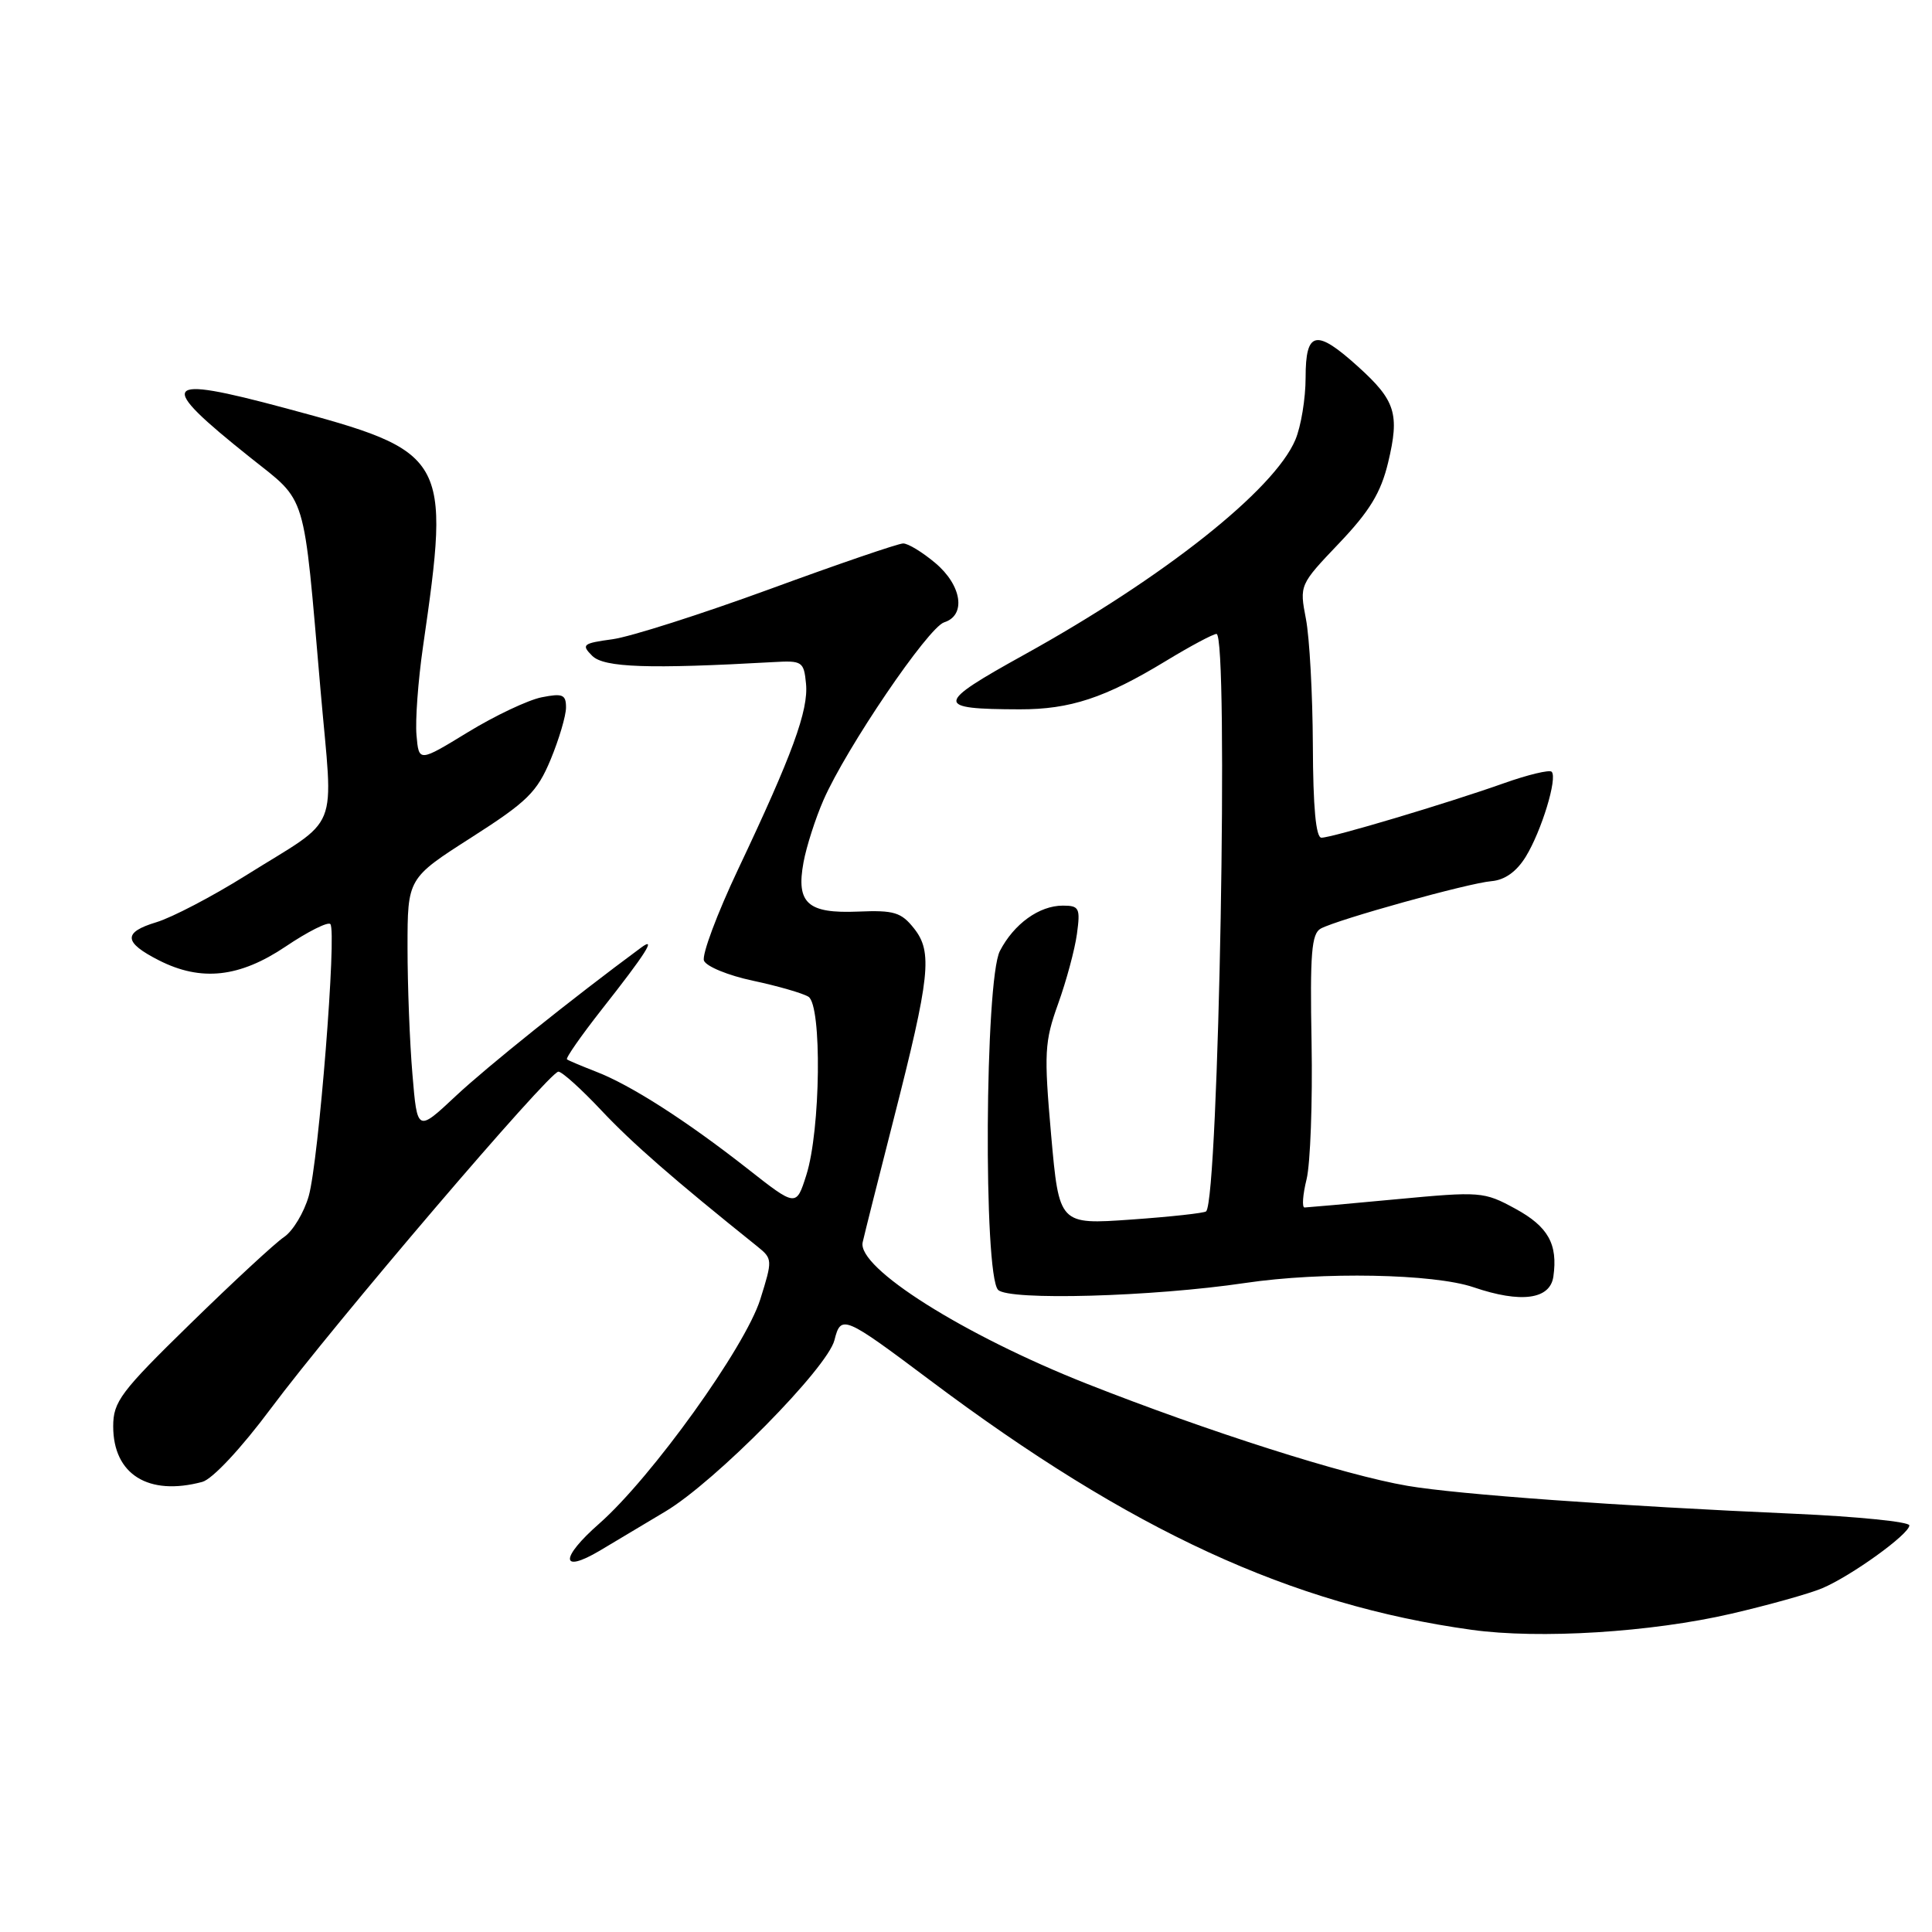 <?xml version="1.0" encoding="UTF-8" standalone="no"?>
<!DOCTYPE svg PUBLIC "-//W3C//DTD SVG 1.1//EN" "http://www.w3.org/Graphics/SVG/1.1/DTD/svg11.dtd" >
<svg xmlns="http://www.w3.org/2000/svg" xmlns:xlink="http://www.w3.org/1999/xlink" version="1.1" viewBox="0 0 256 256">
 <g >
 <path fill="currentColor"
d=" M 229.43 213.82 C 234.34 212.68 239.74 211.17 241.43 210.46 C 245.28 208.84 253.00 203.28 253.00 202.12 C 253.00 201.65 246.14 200.95 237.75 200.58 C 214.40 199.55 193.14 198.02 186.50 196.88 C 178.20 195.47 160.07 189.69 144.00 183.35 C 127.66 176.89 113.53 167.97 114.31 164.60 C 114.57 163.44 116.41 156.13 118.40 148.35 C 123.25 129.36 123.59 126.15 121.12 123.03 C 119.42 120.88 118.46 120.59 113.71 120.79 C 107.01 121.07 105.47 119.69 106.47 114.26 C 106.85 112.19 108.04 108.47 109.12 106.00 C 112.13 99.12 122.98 83.14 125.11 82.46 C 128.05 81.53 127.45 77.55 123.92 74.59 C 122.23 73.17 120.32 72.00 119.67 72.01 C 119.03 72.01 111.08 74.73 102.00 78.06 C 92.92 81.38 83.56 84.37 81.18 84.70 C 77.22 85.24 76.99 85.42 78.47 86.90 C 80.03 88.46 85.98 88.66 102.50 87.73 C 106.29 87.51 106.52 87.66 106.80 90.58 C 107.15 94.11 104.99 100.01 97.80 115.19 C 95.02 121.07 92.98 126.52 93.28 127.29 C 93.58 128.06 96.50 129.26 99.77 129.95 C 103.05 130.65 106.35 131.60 107.12 132.07 C 108.93 133.19 108.74 149.76 106.84 155.71 C 105.50 159.93 105.50 159.93 99.00 154.82 C 90.94 148.50 83.59 143.78 79.00 142.01 C 77.08 141.26 75.33 140.53 75.13 140.37 C 74.92 140.22 76.99 137.26 79.71 133.79 C 85.59 126.33 87.07 123.99 84.94 125.57 C 75.76 132.35 64.51 141.37 60.40 145.22 C 55.29 150.01 55.29 150.01 54.65 142.35 C 54.29 138.14 54.00 130.58 54.00 125.54 C 54.00 116.38 54.00 116.38 62.46 110.97 C 69.89 106.22 71.16 104.96 72.96 100.65 C 74.08 97.94 75.00 94.84 75.00 93.74 C 75.00 92.03 74.55 91.84 71.75 92.40 C 69.97 92.76 65.58 94.83 62.00 97.02 C 55.50 100.99 55.50 100.99 55.19 97.43 C 55.01 95.47 55.40 90.19 56.05 85.69 C 59.71 60.37 59.43 59.88 37.73 54.06 C 21.30 49.65 20.62 50.62 33.13 60.60 C 40.78 66.70 40.15 64.64 42.47 91.41 C 44.16 110.88 45.32 108.01 32.50 116.05 C 28.10 118.80 22.80 121.57 20.72 122.20 C 16.27 123.54 16.36 124.86 21.06 127.25 C 26.65 130.09 31.74 129.53 37.85 125.42 C 40.77 123.45 43.44 122.11 43.77 122.44 C 44.65 123.32 42.23 153.80 40.91 158.48 C 40.28 160.68 38.81 163.12 37.64 163.91 C 36.46 164.70 30.89 169.86 25.25 175.37 C 15.98 184.42 15.00 185.73 15.00 189.00 C 15.00 195.37 19.66 198.27 26.80 196.36 C 28.14 196.00 31.93 191.95 35.90 186.62 C 44.27 175.40 72.78 142.00 73.99 142.00 C 74.47 142.00 77.03 144.31 79.68 147.13 C 83.77 151.48 89.26 156.27 100.35 165.16 C 102.37 166.79 102.38 166.94 100.74 172.17 C 98.74 178.51 86.36 195.75 79.42 201.87 C 74.20 206.45 74.23 208.57 79.46 205.48 C 81.29 204.39 85.22 202.05 88.18 200.27 C 94.79 196.32 109.65 181.25 110.57 177.57 C 111.43 174.16 111.82 174.33 123.22 182.88 C 149.85 202.86 171.08 212.65 195.00 215.96 C 203.98 217.21 218.79 216.29 229.43 213.82 Z  M 165.00 170.00 C 175.18 168.49 189.98 168.77 195.26 170.57 C 201.54 172.71 205.40 172.19 205.83 169.15 C 206.44 164.85 205.14 162.53 200.79 160.16 C 196.62 157.89 196.19 157.86 185.00 158.91 C 178.68 159.51 173.21 159.99 172.86 160.00 C 172.50 160.00 172.62 158.31 173.13 156.25 C 173.63 154.19 173.93 146.05 173.79 138.17 C 173.57 126.33 173.78 123.71 175.01 123.04 C 177.28 121.82 194.58 117.01 197.62 116.76 C 199.39 116.61 200.94 115.51 202.17 113.52 C 204.26 110.11 206.41 103.07 205.60 102.26 C 205.31 101.97 202.46 102.65 199.28 103.78 C 191.72 106.46 176.51 111.00 175.10 111.00 C 174.36 111.00 173.99 106.99 173.96 98.75 C 173.93 92.01 173.52 84.47 173.04 82.00 C 172.18 77.52 172.20 77.48 177.43 71.99 C 181.48 67.74 182.97 65.29 183.93 61.30 C 185.48 54.84 184.92 53.07 179.95 48.58 C 174.38 43.54 173.00 43.83 173.00 50.03 C 173.00 52.80 172.39 56.51 171.64 58.28 C 168.83 64.93 154.20 76.52 135.70 86.76 C 123.86 93.32 123.81 93.96 135.12 93.99 C 141.80 94.00 146.42 92.48 154.44 87.61 C 157.71 85.62 160.75 84.00 161.19 84.00 C 162.83 84.00 161.49 158.84 159.82 160.51 C 159.59 160.74 155.11 161.23 149.87 161.60 C 140.34 162.27 140.34 162.27 139.28 150.39 C 138.32 139.49 138.40 138.04 140.21 133.00 C 141.30 129.97 142.42 125.81 142.70 123.75 C 143.17 120.32 143.00 120.00 140.83 120.00 C 137.70 120.00 134.35 122.42 132.49 126.01 C 130.50 129.87 130.29 168.85 132.25 170.91 C 133.63 172.36 152.69 171.83 165.00 170.00 Z "/>
</g>
</svg>